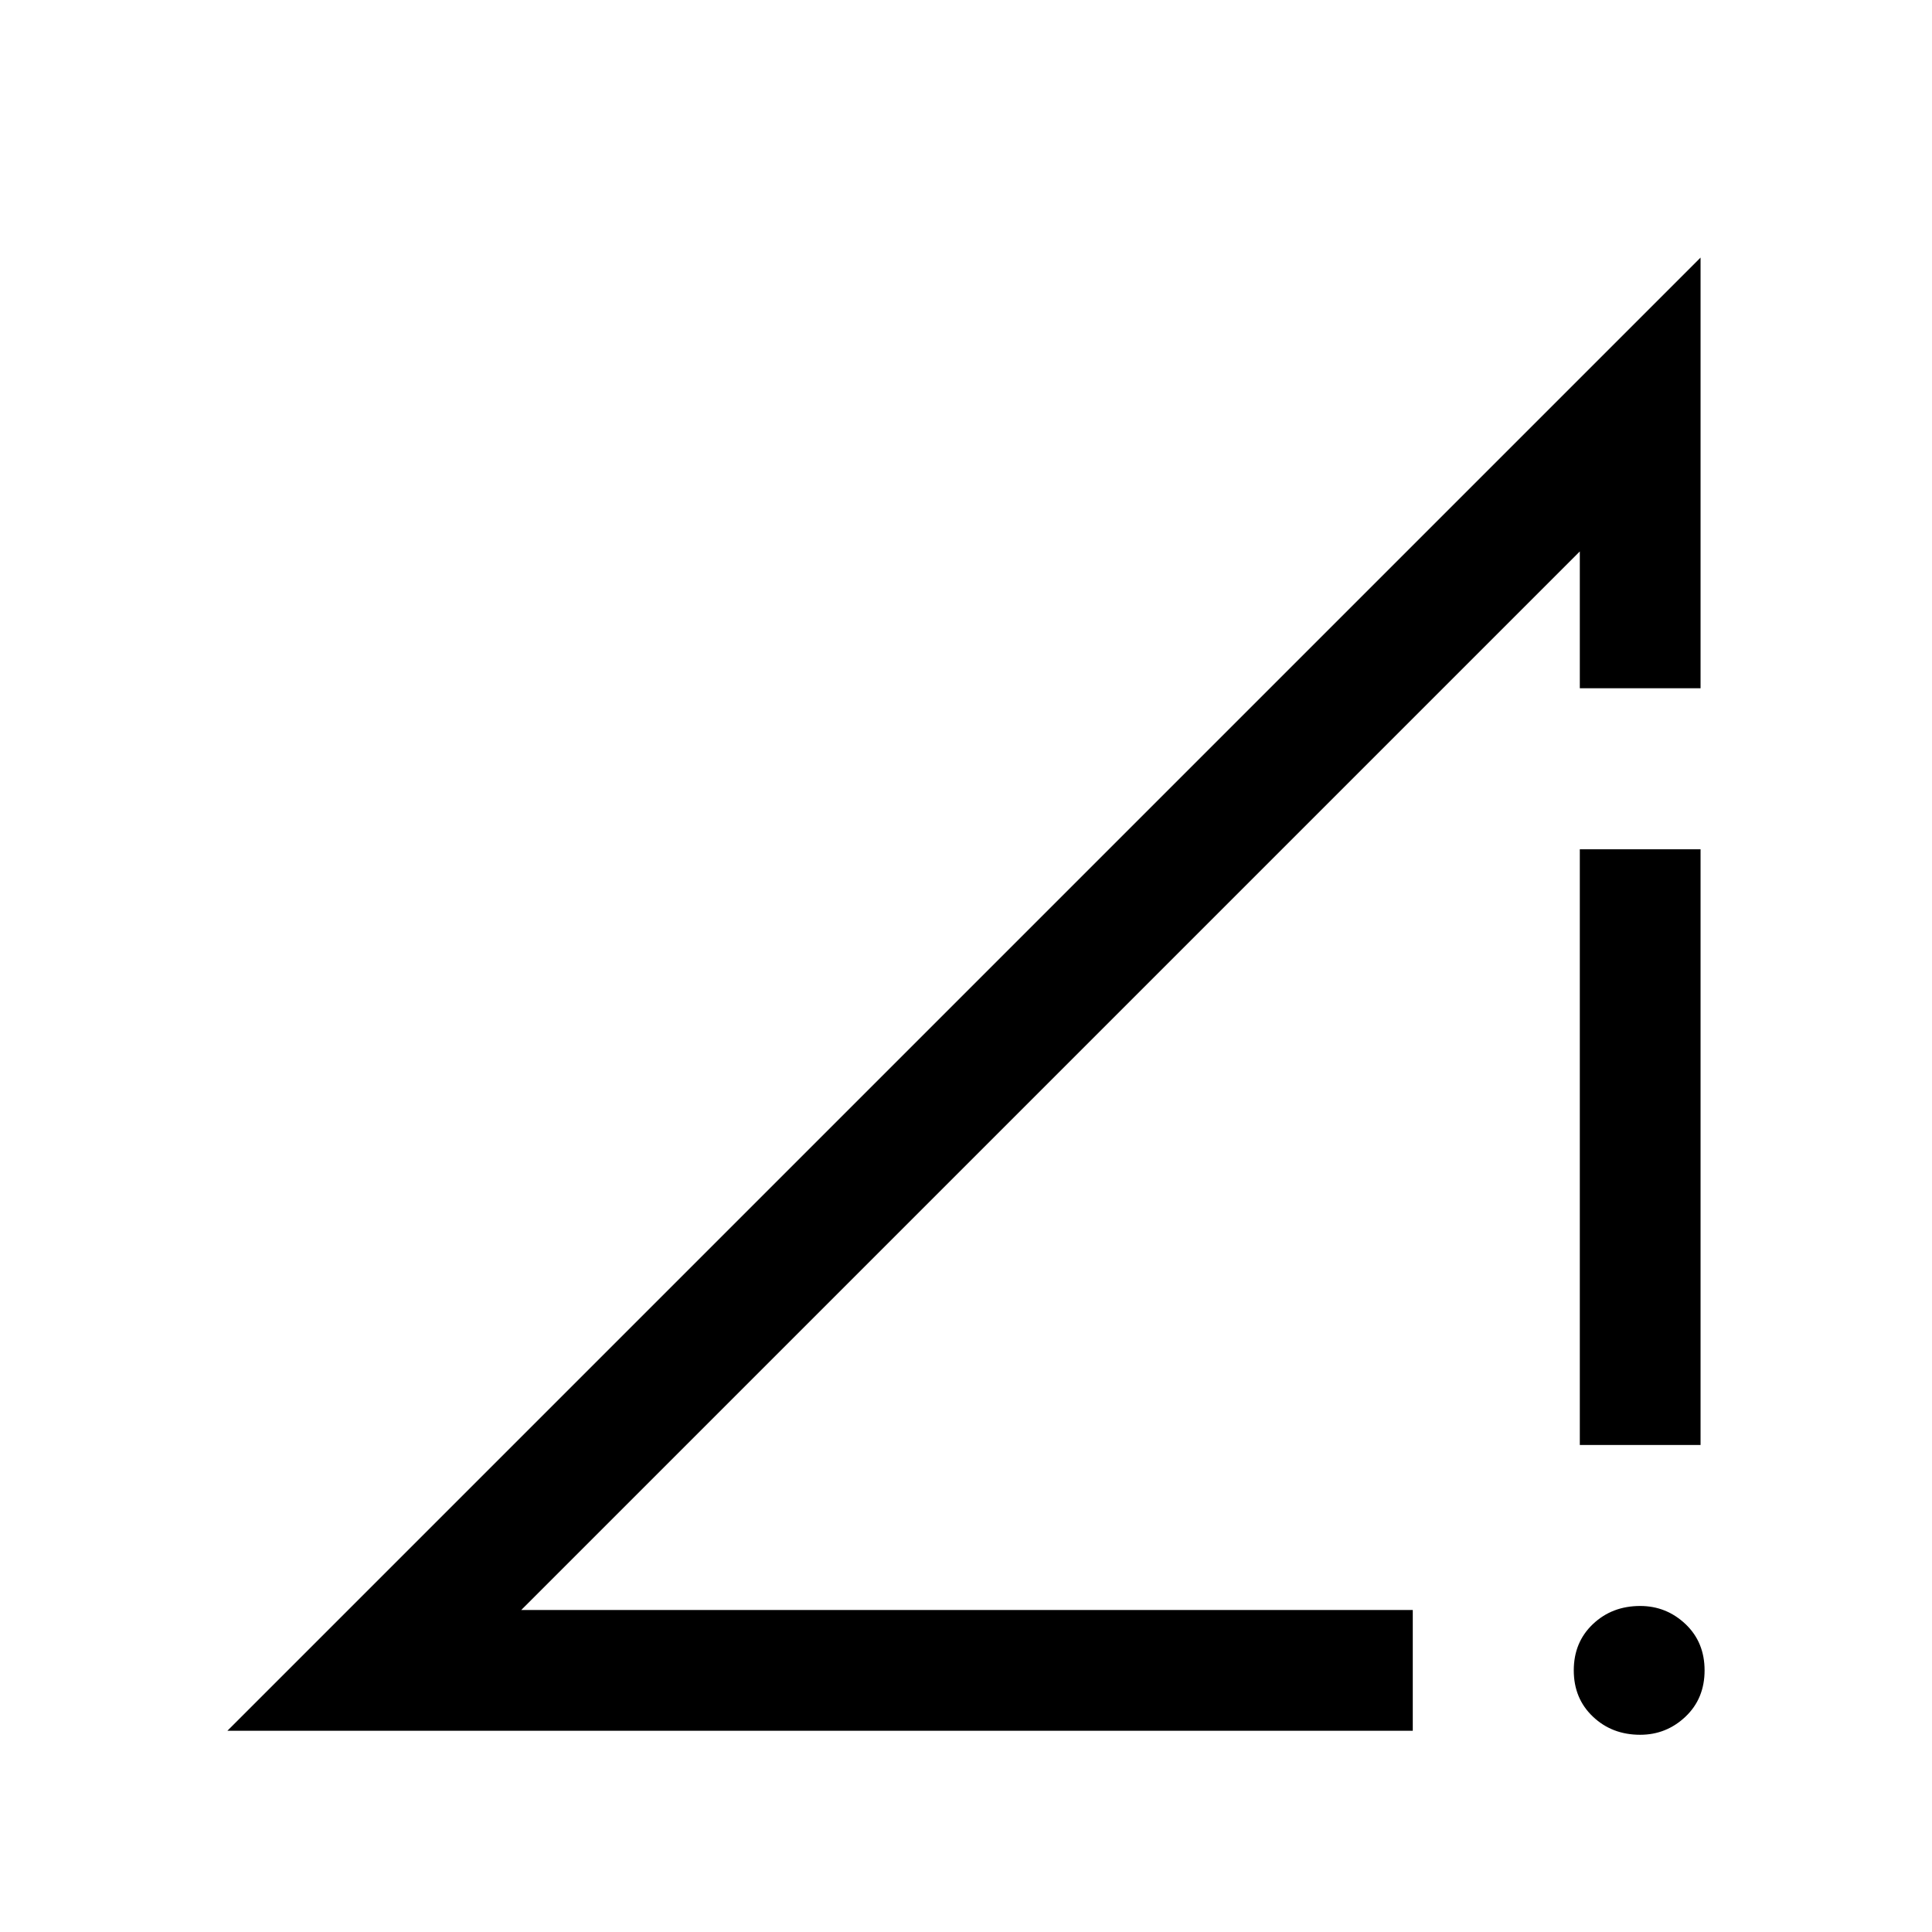 <svg xmlns="http://www.w3.org/2000/svg" height="24" width="24"><path d="M17.55 20v1.5H2.825l18.3-18.3v5.35h-1.5v-1.7L6.475 20Zm2.075-2.05v-7.4h1.5v7.4Zm.75 3.6q-.35 0-.587-.225-.238-.225-.238-.575t.238-.575q.237-.225.587-.225.325 0 .563.225.237.225.237.575t-.237.575q-.238.225-.563.225Z"/></svg>